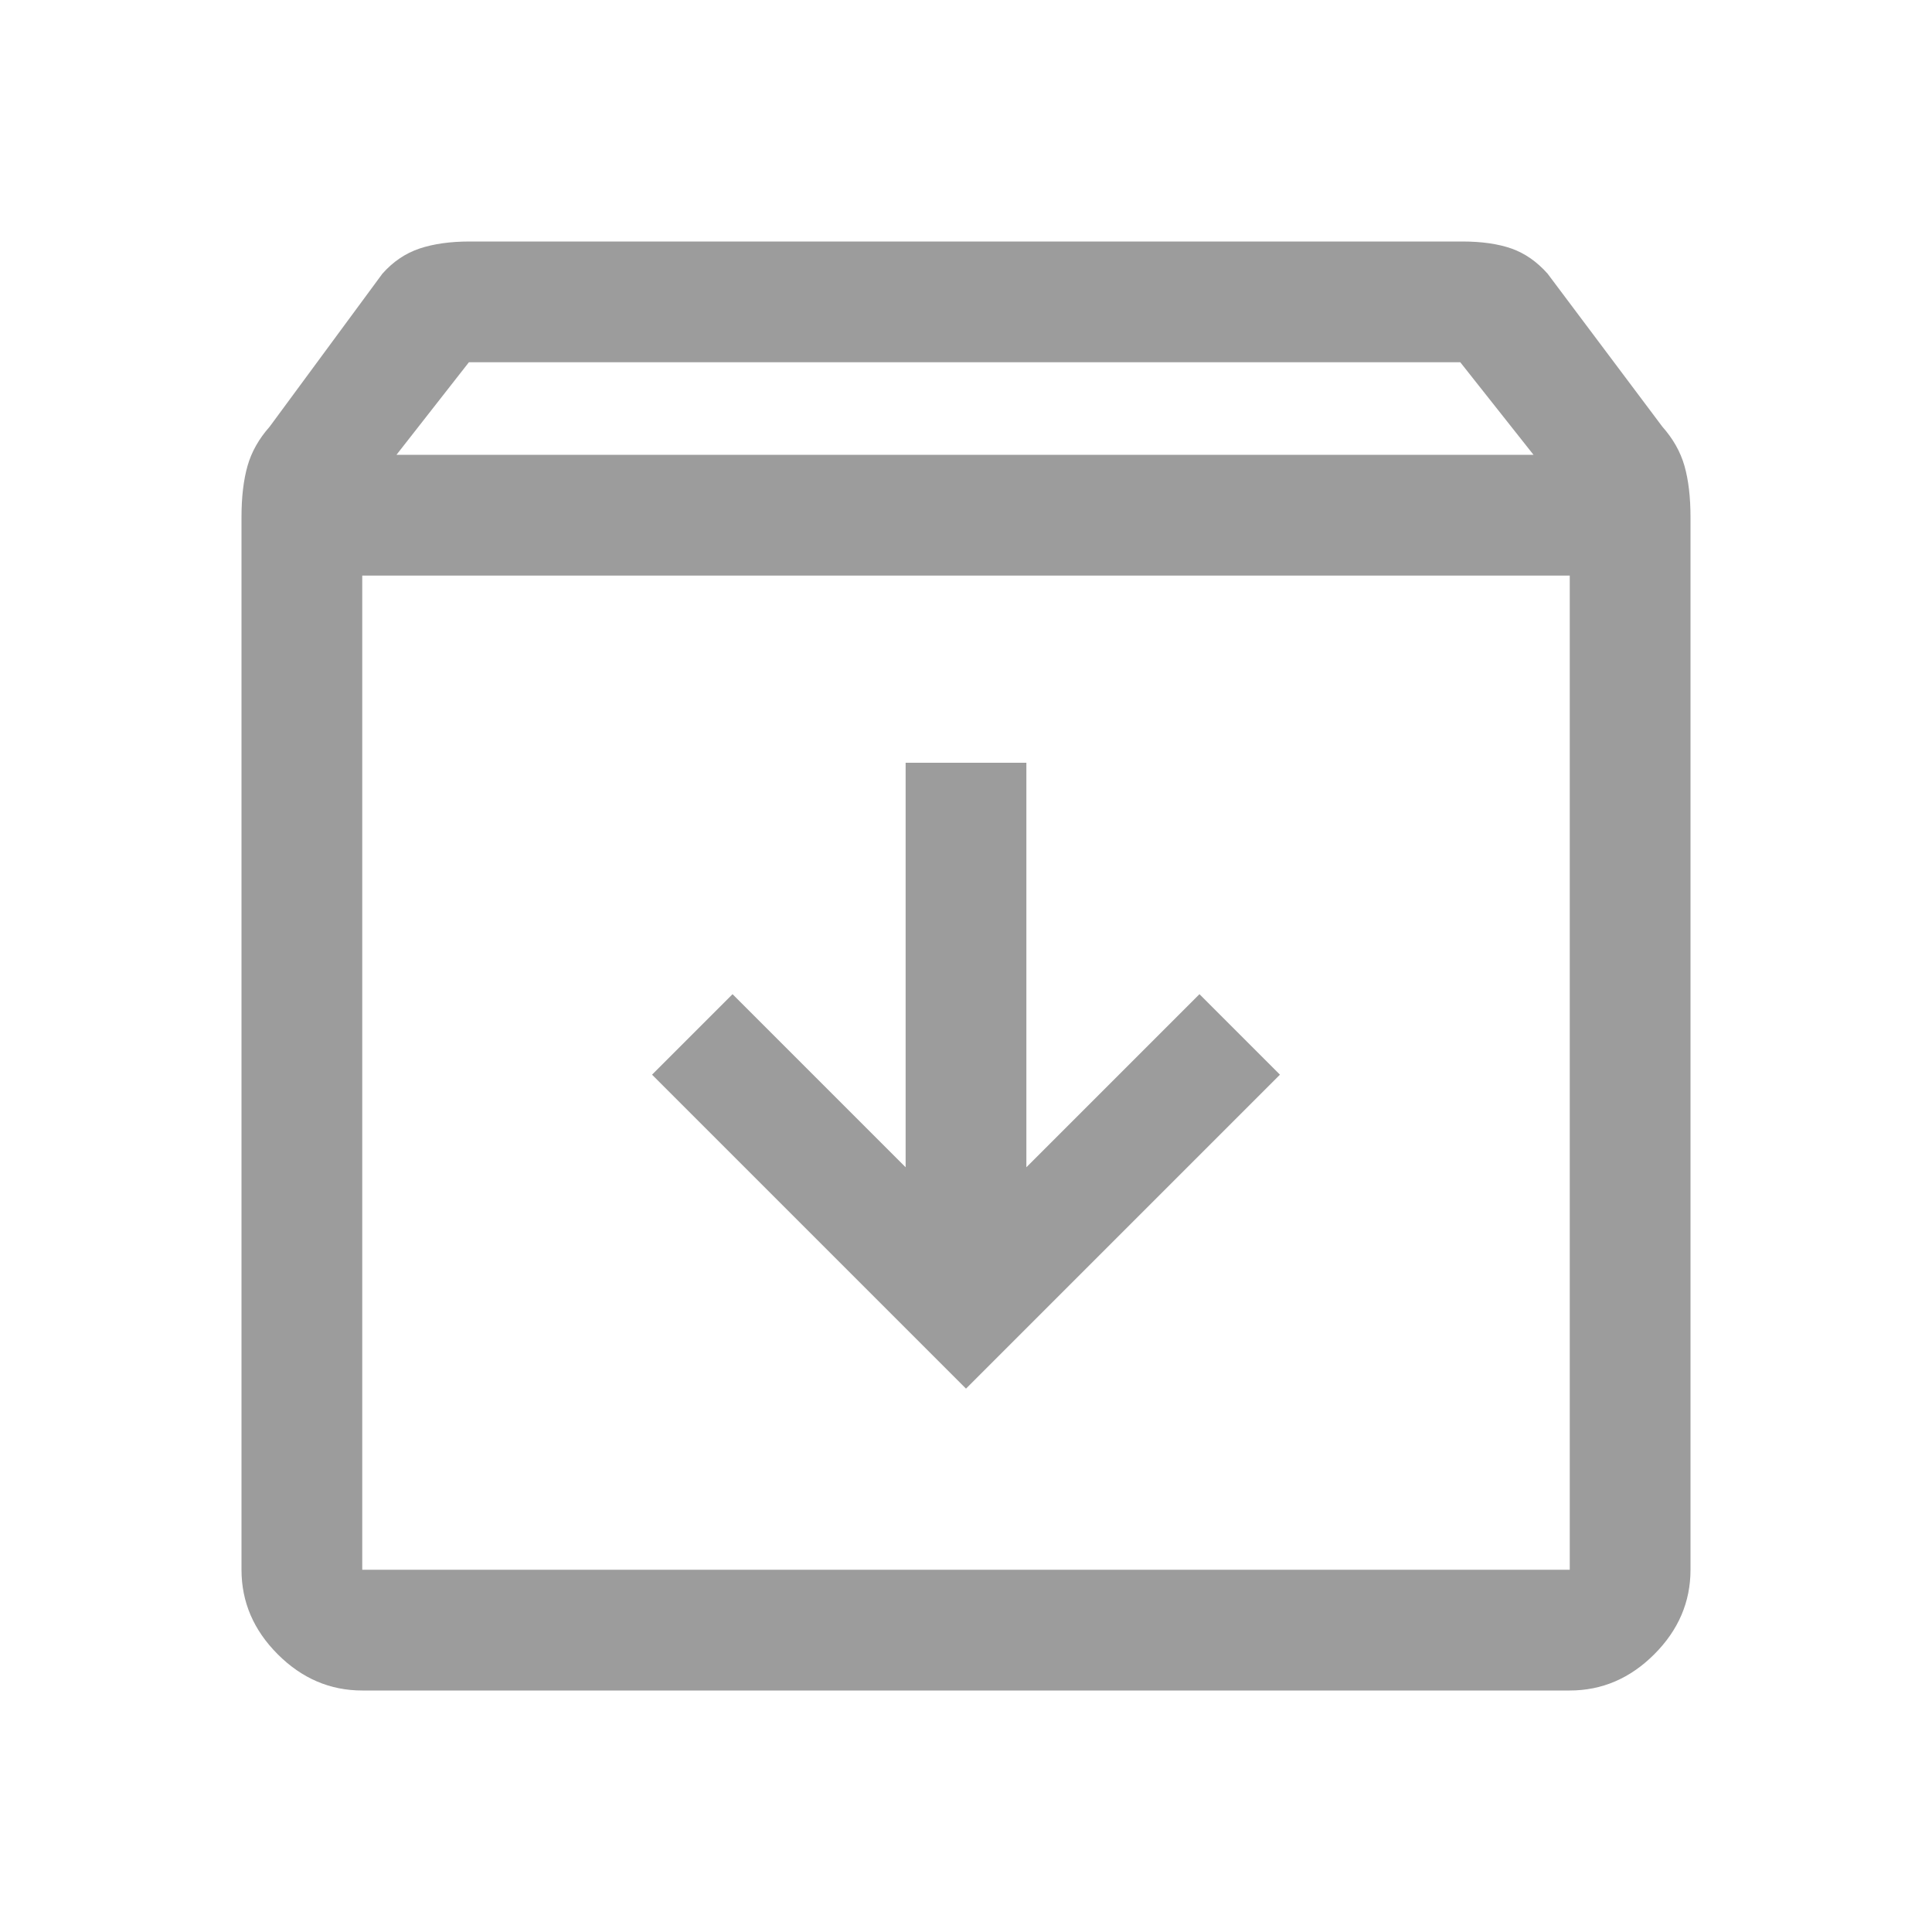 <svg width="24" height="24" viewBox="0 0 24 24" fill="none" xmlns="http://www.w3.org/2000/svg">
<path d="M4.5 21C4.1 21 3.75 20.85 3.45 20.55C3.15 20.25 3 19.9 3 19.5V6.425C3 6.175 3.025 5.963 3.075 5.787C3.125 5.612 3.217 5.45 3.35 5.3L4.75 3.4C4.883 3.25 5.037 3.146 5.213 3.087C5.388 3.029 5.595 3 5.835 3H18.165C18.405 3 18.608 3.029 18.775 3.087C18.942 3.146 19.092 3.25 19.225 3.4L20.65 5.3C20.783 5.45 20.875 5.612 20.925 5.787C20.975 5.963 21 6.175 21 6.425V19.5C21 19.9 20.85 20.25 20.55 20.55C20.25 20.85 19.9 21 19.5 21H4.5ZM4.925 5.65H19.05L18.14 4.5H5.825L4.925 5.65ZM4.5 7.15V19.5H19.5V7.15H4.5ZM12 17.25L15.9 13.35L14.9 12.35L12.75 14.5V9.475H11.25V14.5L9.1 12.35L8.1 13.35L12 17.25Z" fill="#9C9C9C"/>
</svg>
